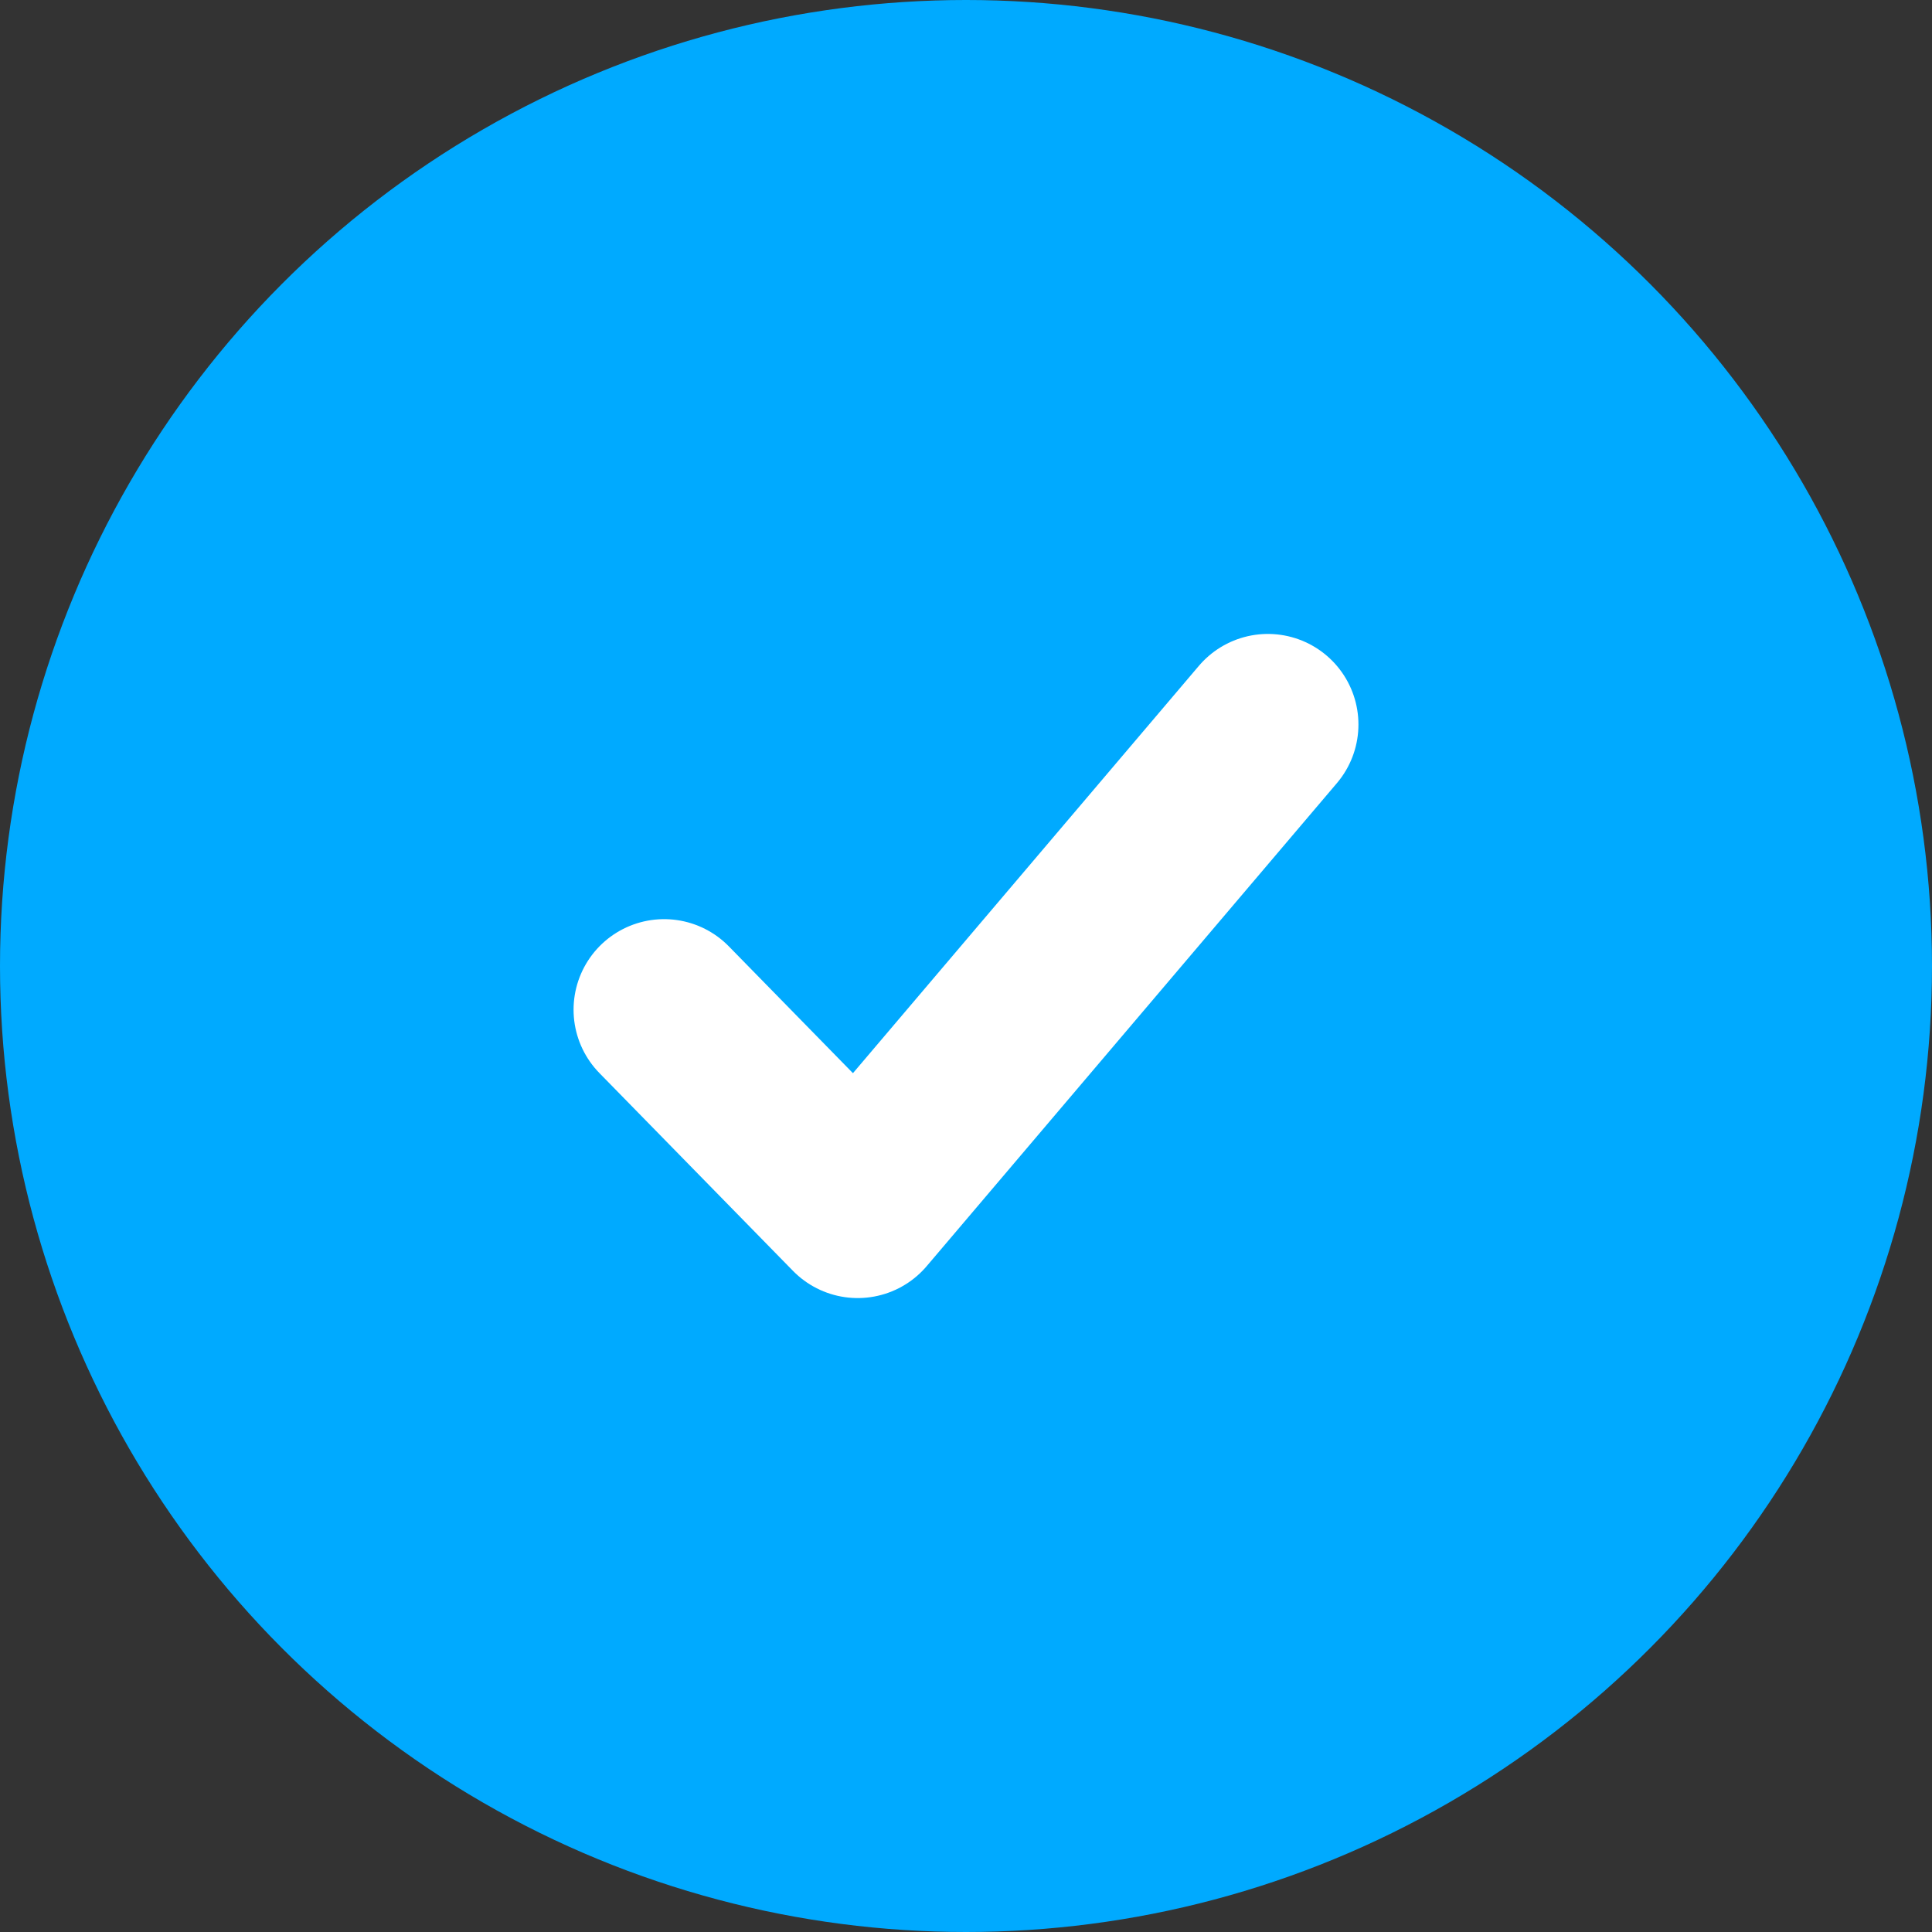 <?xml version="1.0" standalone="no"?>
<!DOCTYPE svg PUBLIC "-//W3C//DTD SVG 1.1//EN" "http://www.w3.org/Graphics/SVG/1.1/DTD/svg11.dtd">
<svg width="124px" height="124px" viewBox="0 0 124 124" version="1.1" xmlns="http://www.w3.org/2000/svg" xmlns:xlink="http://www.w3.org/1999/xlink" xml:space="preserve" style="fill-rule:evenodd;clip-rule:evenodd;stroke-linecap:round;stroke-linejoin:round;stroke-miterlimit:1.414;">
    <rect x="0" y="0" width="124" height="124" fill="#333333" stroke="none"/>
    <g id="Check---blue" transform="matrix(7.75,0,0,7.75,0,-1.73047e-14)">
        <circle id="Bullet" cx="8" cy="8" r="8" style="fill:rgb(0,170,255);"/>
        <path id="Check" d="M5.5,8.362L7.103,10L10.5,6" style="fill:none;stroke-width:1.5px;stroke:white;"/>
    </g>
</svg>
